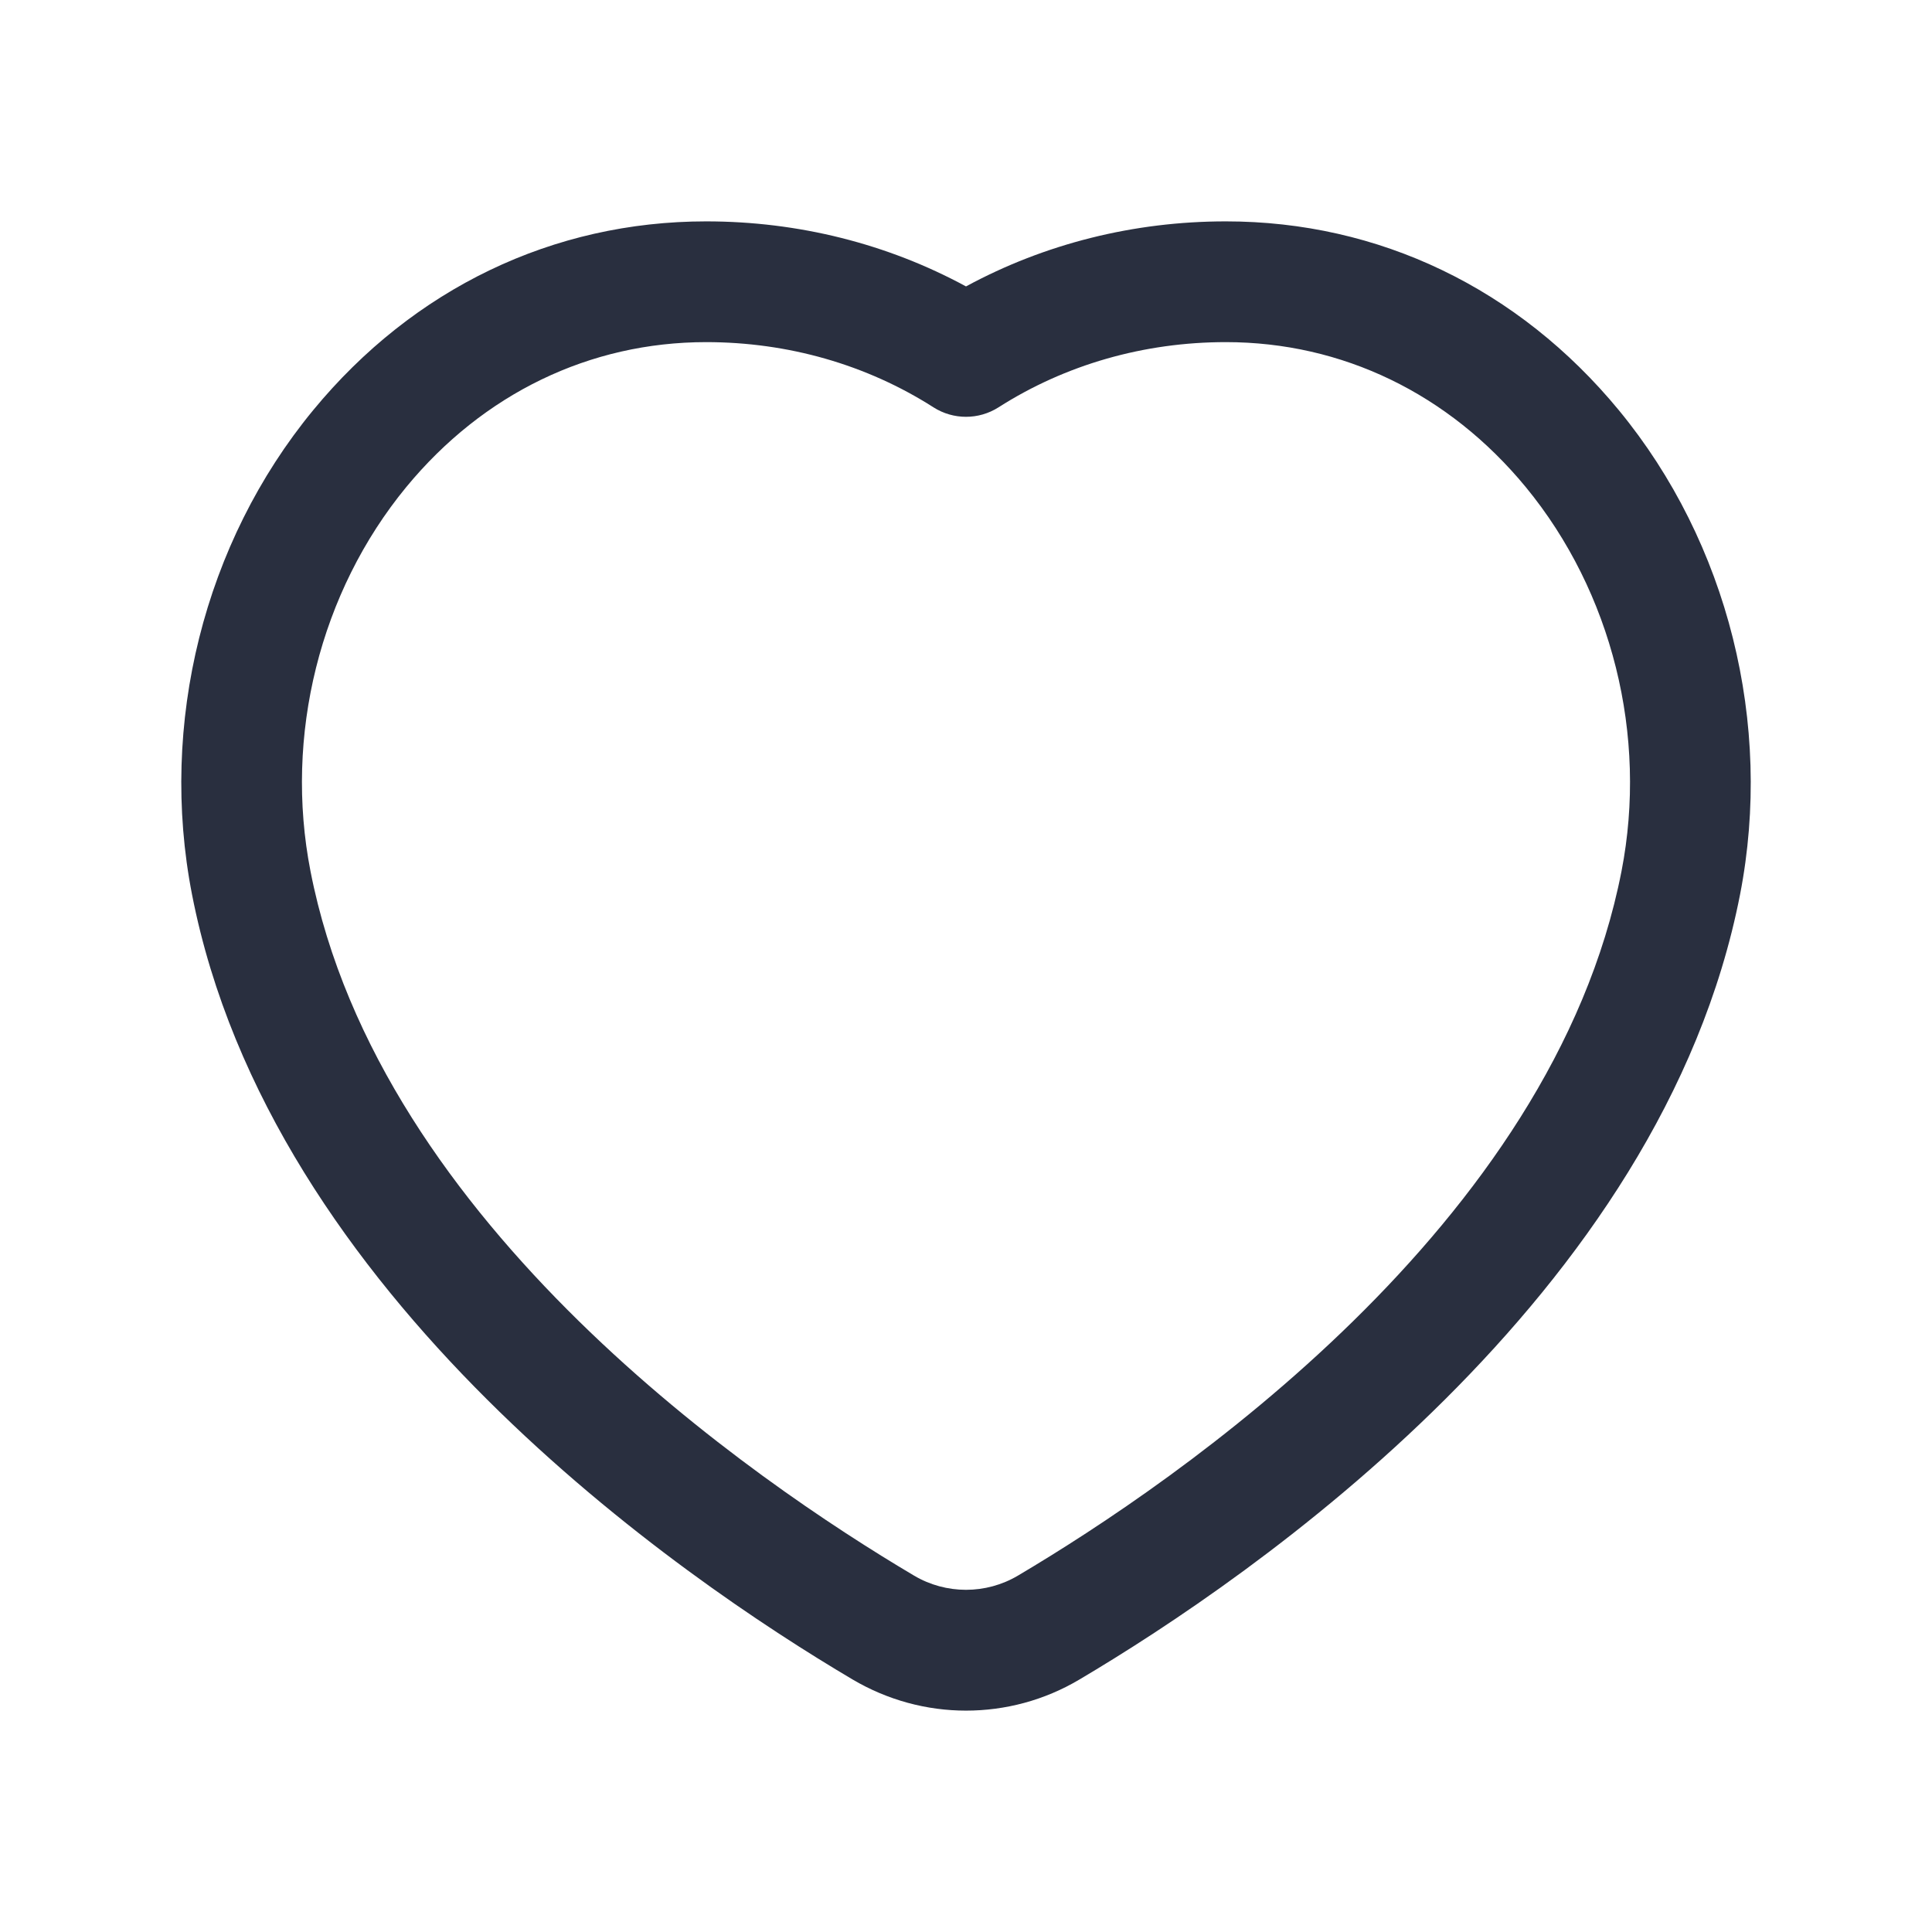 <svg width="24" height="24" viewBox="0 0 24 24" fill="none" xmlns="http://www.w3.org/2000/svg">
<g id="saved">
<g id="2 - Regular / heart">
<path id="heart-Regular" d="M20.11 5.096C18.863 3.583 17.13 2.75 15.228 2.75C14.084 2.75 12.978 3.028 12 3.558C11.023 3.028 9.917 2.75 8.772 2.75C6.87 2.75 5.136 3.583 3.89 5.096C2.534 6.742 1.972 8.991 2.385 11.11C3.36 16.105 8.448 19.596 10.591 20.863C11.026 21.12 11.513 21.25 12 21.25C12.487 21.25 12.975 21.122 13.41 20.863C15.552 19.595 20.641 16.105 21.616 11.11C22.028 8.991 21.466 6.742 20.11 5.096ZM20.143 10.822C19.285 15.222 14.614 18.407 12.645 19.573C12.248 19.808 11.752 19.808 11.355 19.573C9.386 18.407 4.715 15.222 3.857 10.822C3.528 9.139 3.974 7.354 5.047 6.05C6.004 4.889 7.326 4.25 8.772 4.25C9.79 4.25 10.766 4.53 11.596 5.06C11.842 5.217 12.158 5.217 12.404 5.06C13.234 4.53 14.21 4.25 15.228 4.25C16.673 4.25 17.996 4.889 18.953 6.05C20.026 7.354 20.471 9.138 20.143 10.822Z" fill="#292F3F"/>
</g>
</g>
</svg>
